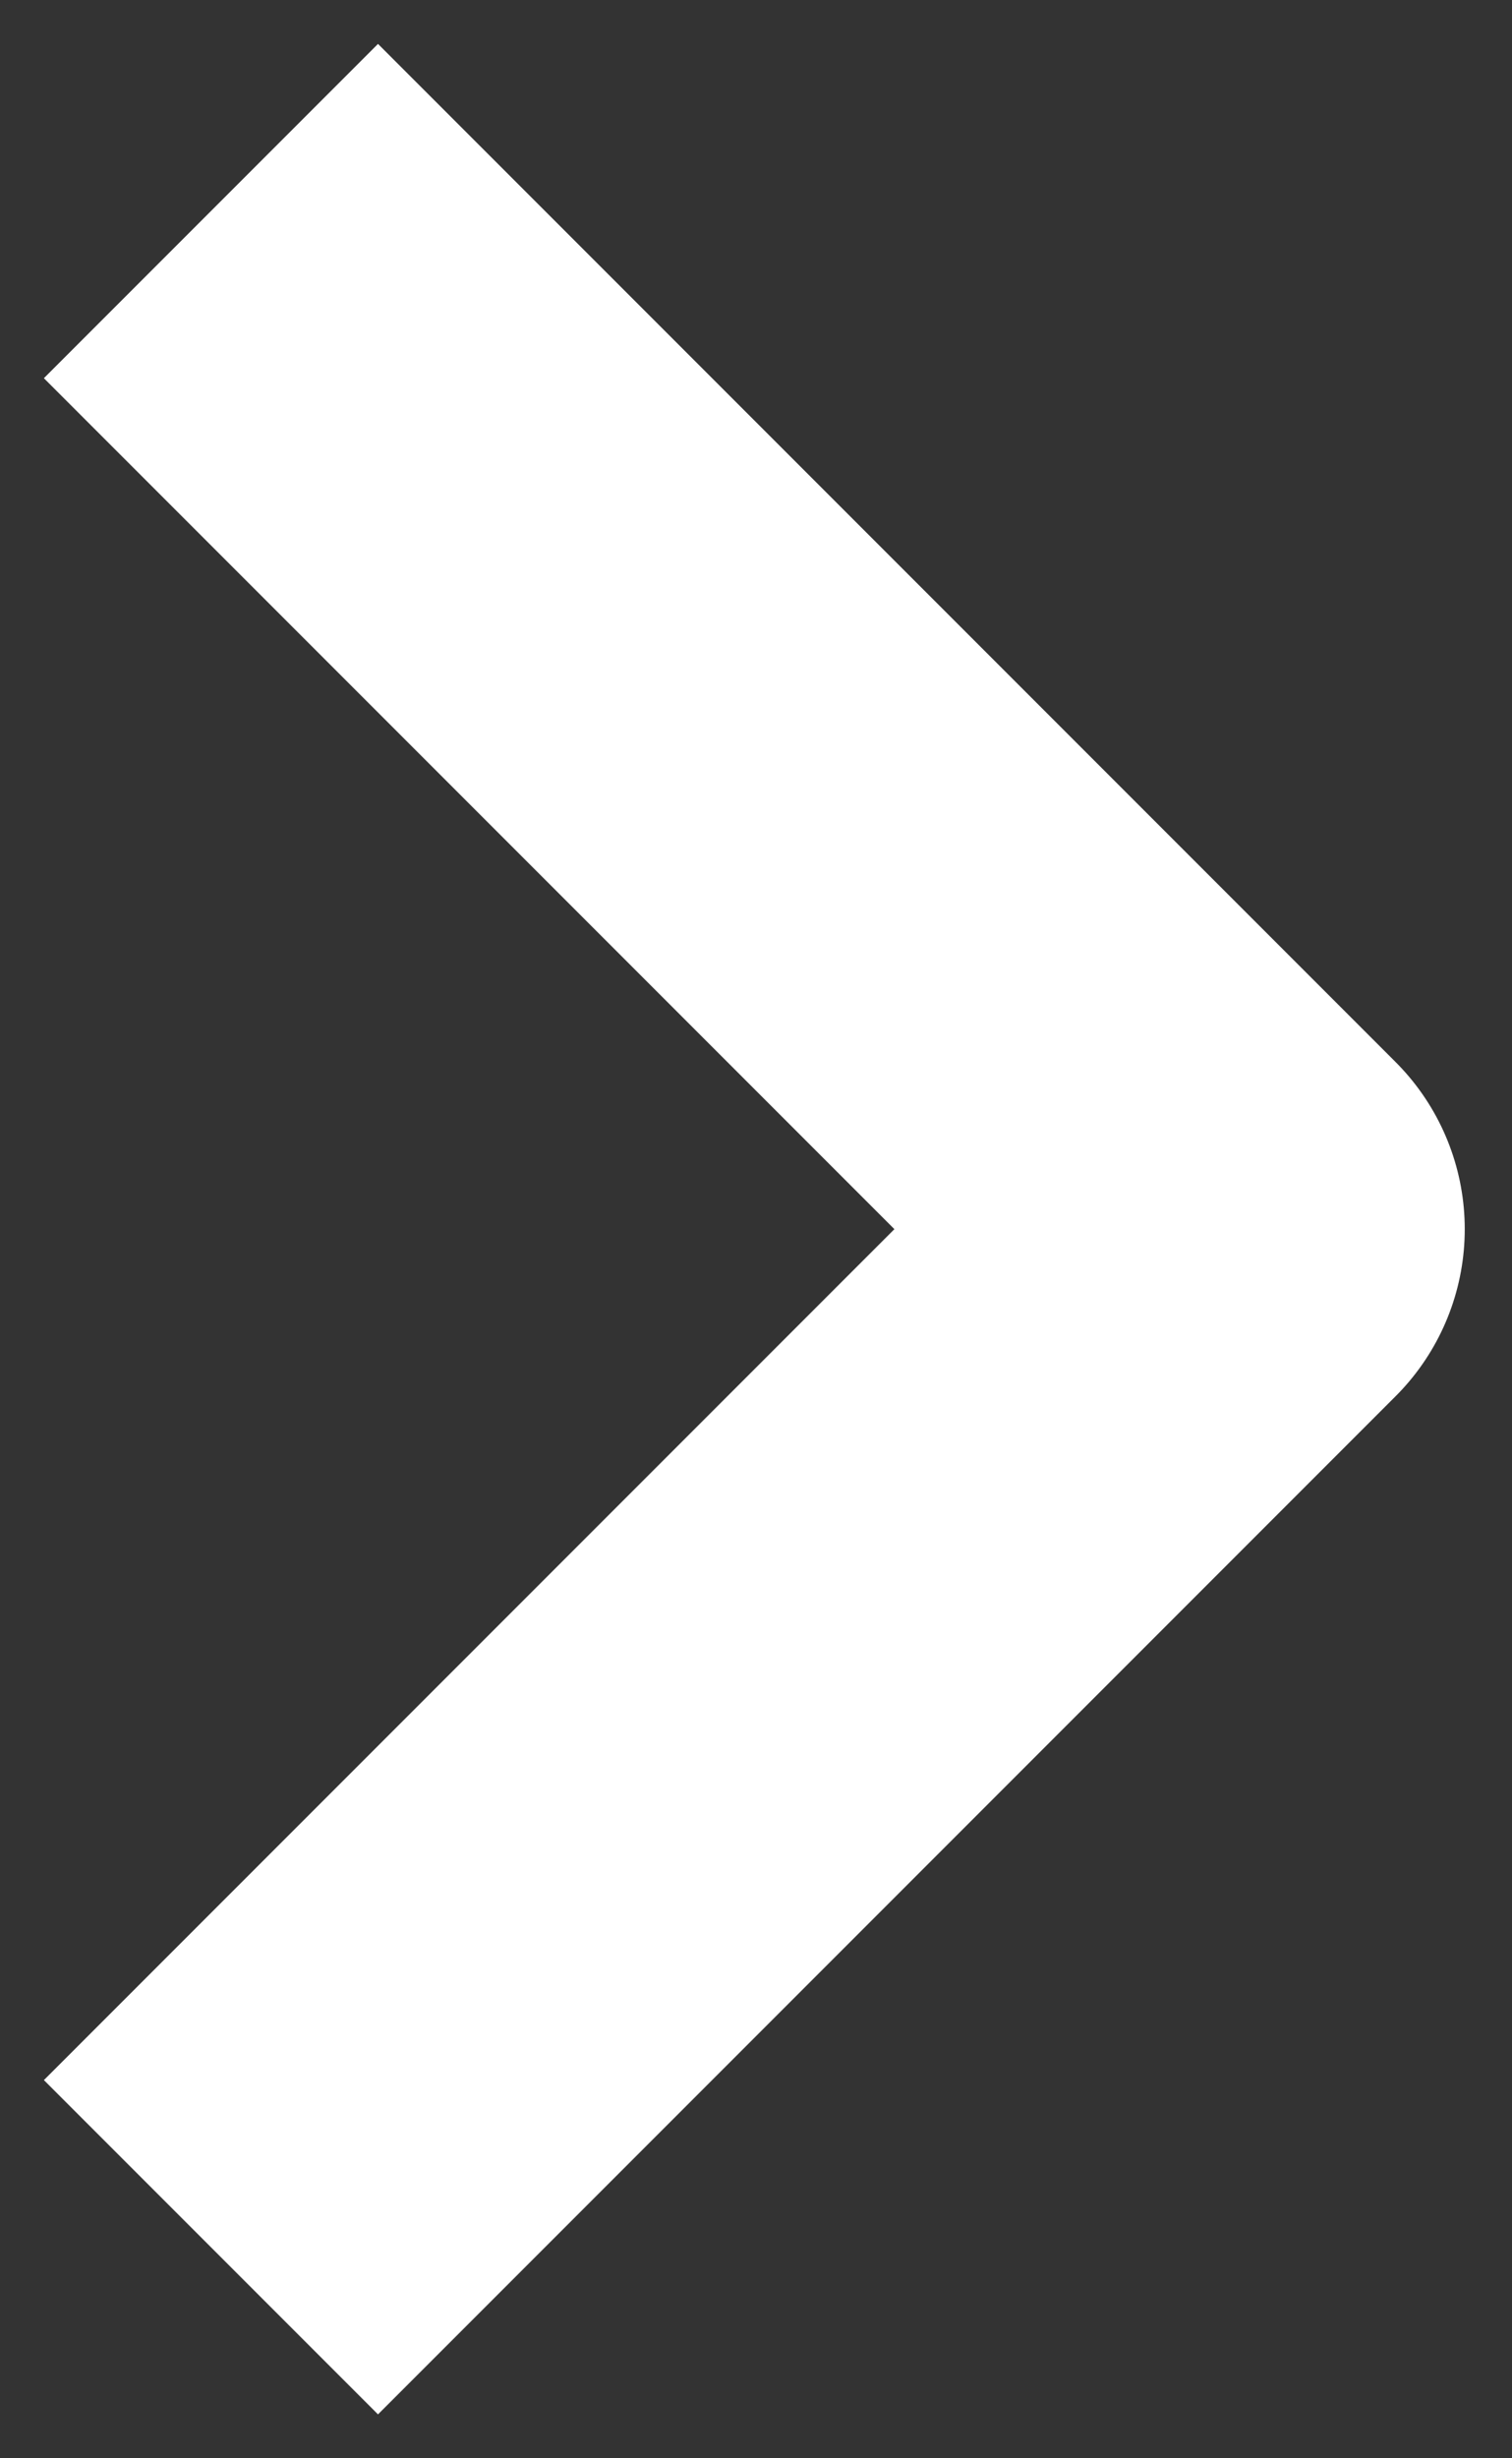 <svg width="16" height="26" viewBox="0 0 16 26" fill="none" xmlns="http://www.w3.org/2000/svg">
<rect x="0" y="0" width="16" height="26" fill="#333333" stroke="none"/>
<path d="M4 22L13 13L4 4" stroke="white" stroke-width="5" stroke-linecap="square" stroke-linejoin="round"/>
</svg>
